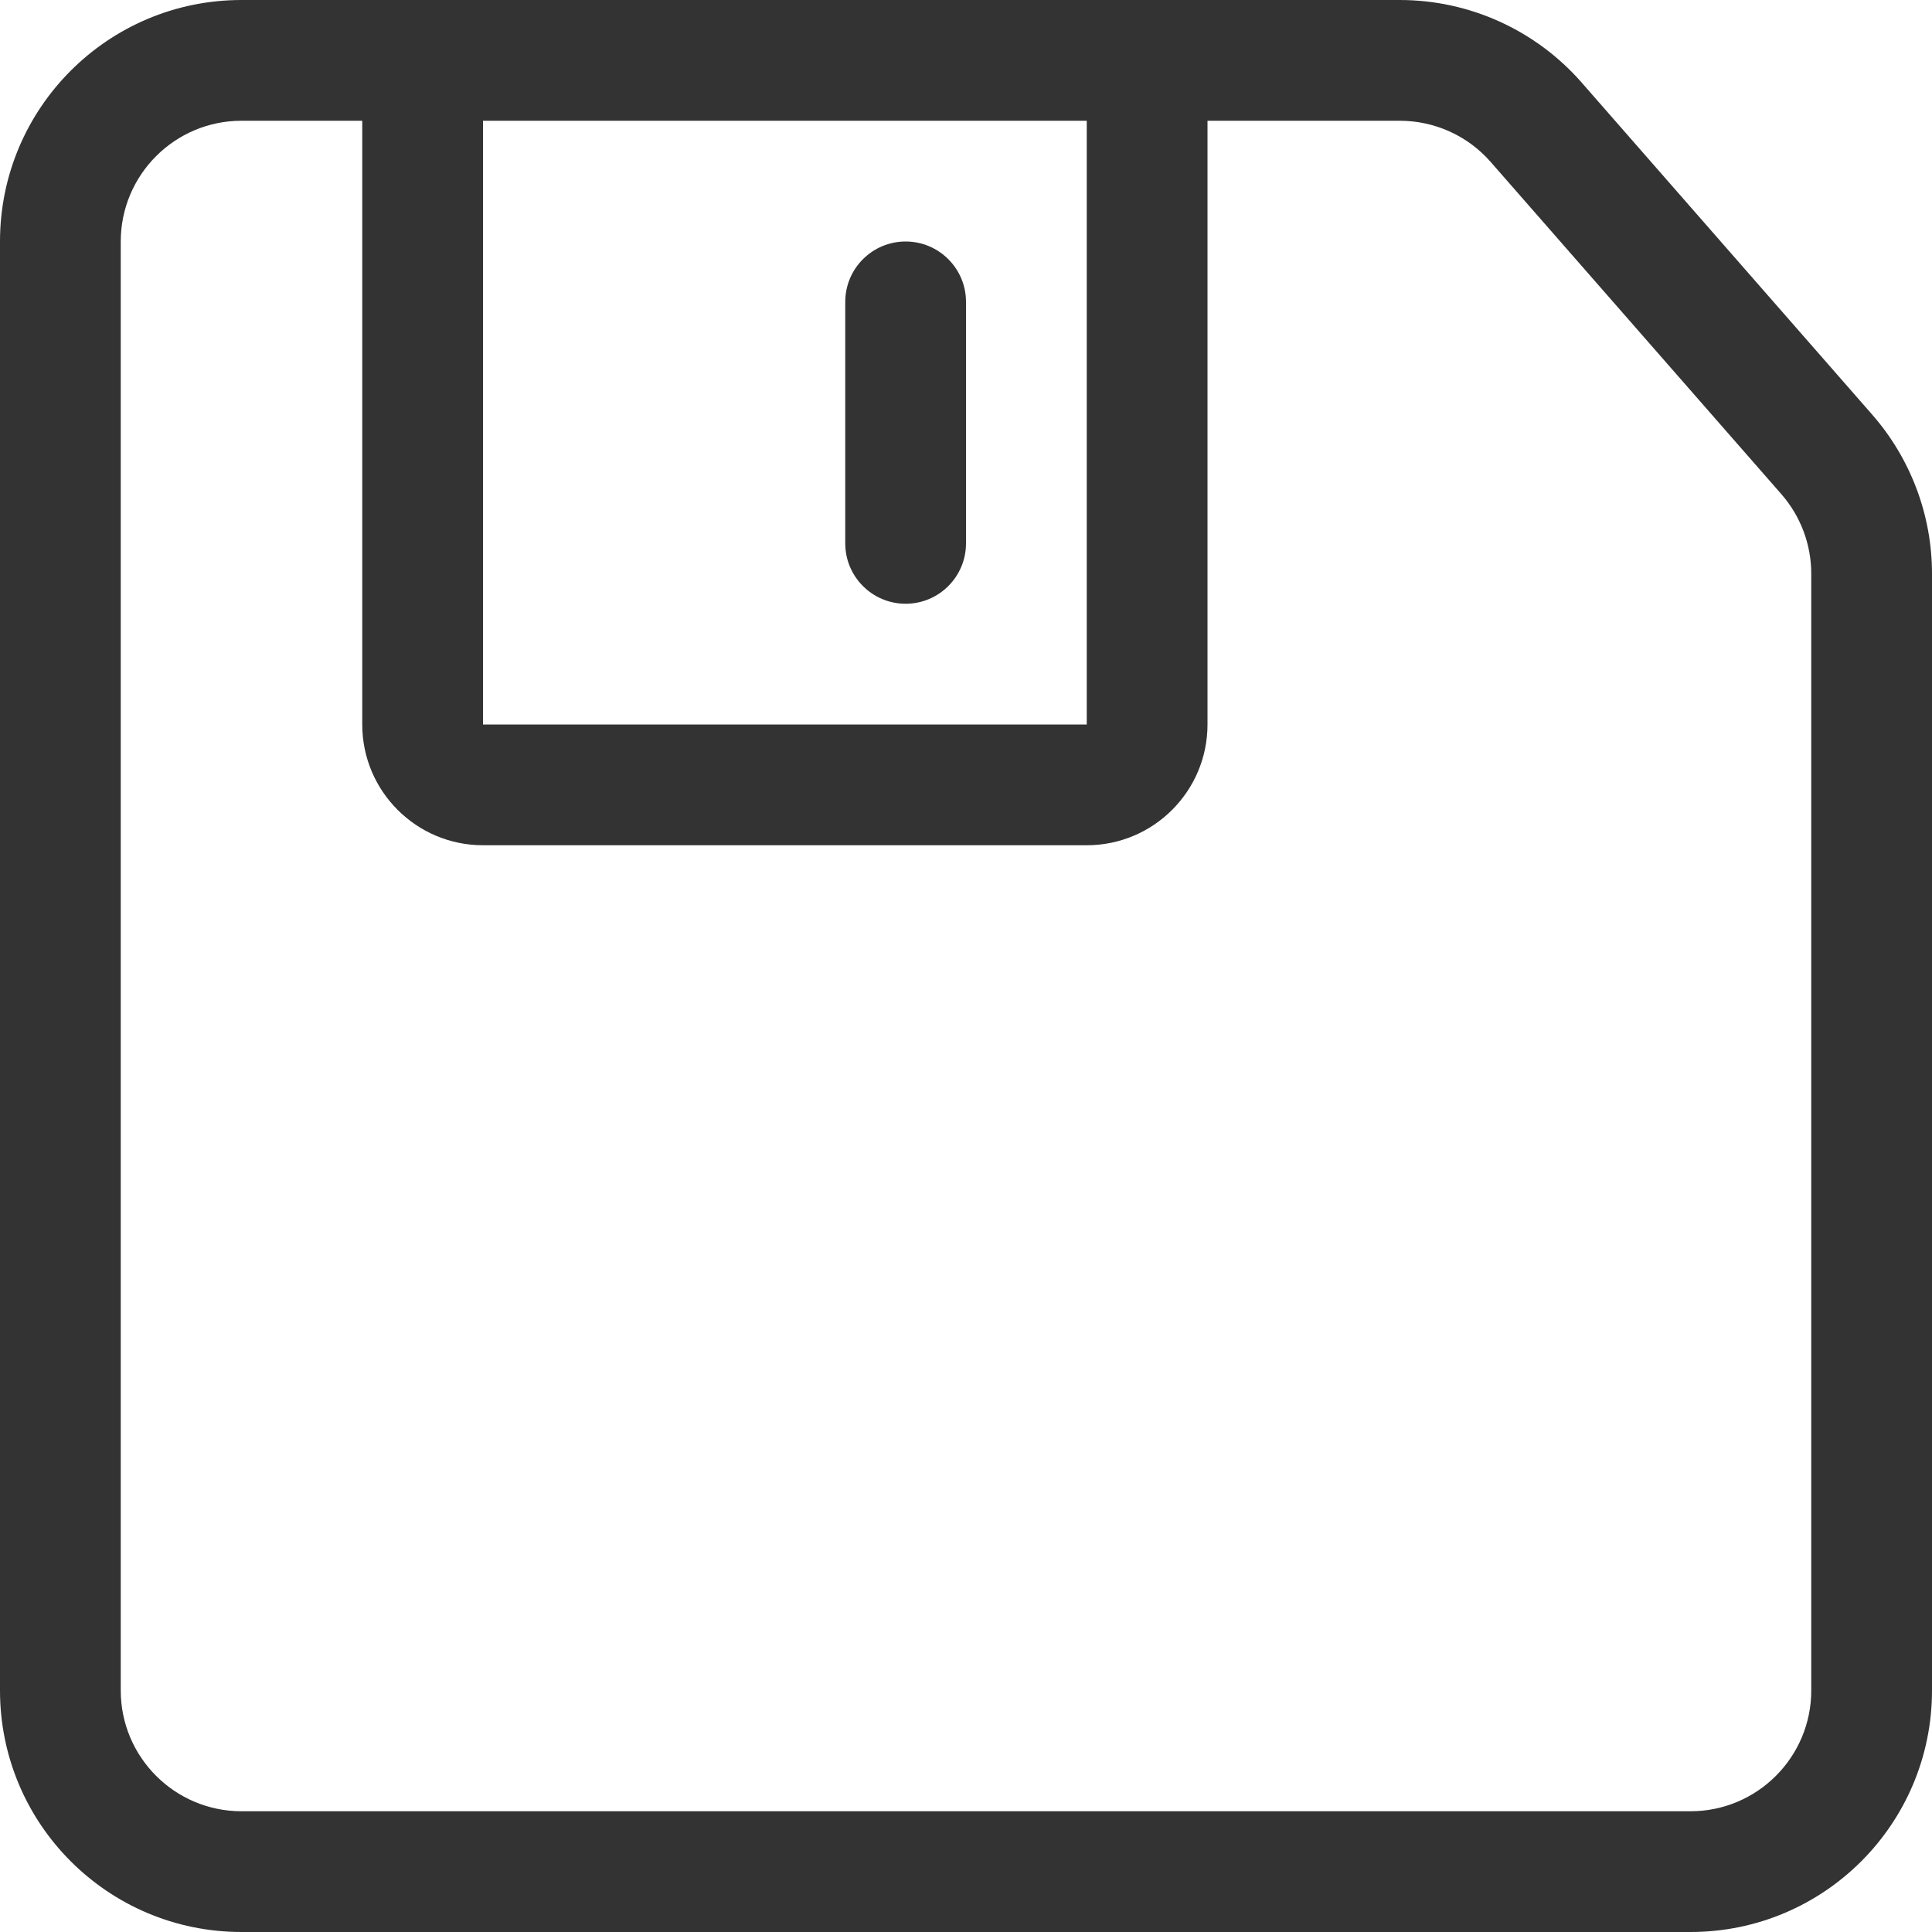 <svg xmlns="http://www.w3.org/2000/svg" width="16" height="16" viewBox="0 0 16 16">
  <path fill="#333" d="M3,1 L2,1 C1.448,1 1,1.448 1,2 L1,14 C1,14.552 1.448,15 2,15 L14,15 C14.552,15 15,14.552 15,14 L15,4.751 C15,4.509 14.912,4.275 14.753,4.093 L12.345,1.341 C12.155,1.124 11.881,1 11.592,1 L10,1 L10,6 C10,6.552 9.552,7 9,7 L4,7 C3.448,7 3,6.552 3,6 L3,1 Z M2,-8.8817842e-16 L11.592,-7.67670755e-17 C12.169,2.04635772e-15 12.718,0.249 13.098,0.683 L15.505,3.434 C15.824,3.799 16,4.267 16,4.751 L16,14 C16,15.105 15.105,16 14,16 L2,16 C0.895,16 1.3527075e-16,15.105 0,14 L0,2 C-3.57315355e-16,0.895 0.895,-6.85272294e-16 2,-8.8817842e-16 Z M4,6 L9,6 L9,1 L4,1 L4,6 Z M7.5,2 C7.776,2 8,2.224 8,2.5 L8,4.5 C8,4.776 7.776,5 7.5,5 C7.224,5 7,4.776 7,4.5 L7,2.5 C7,2.224 7.224,2 7.5,2 Z"/>
</svg>
